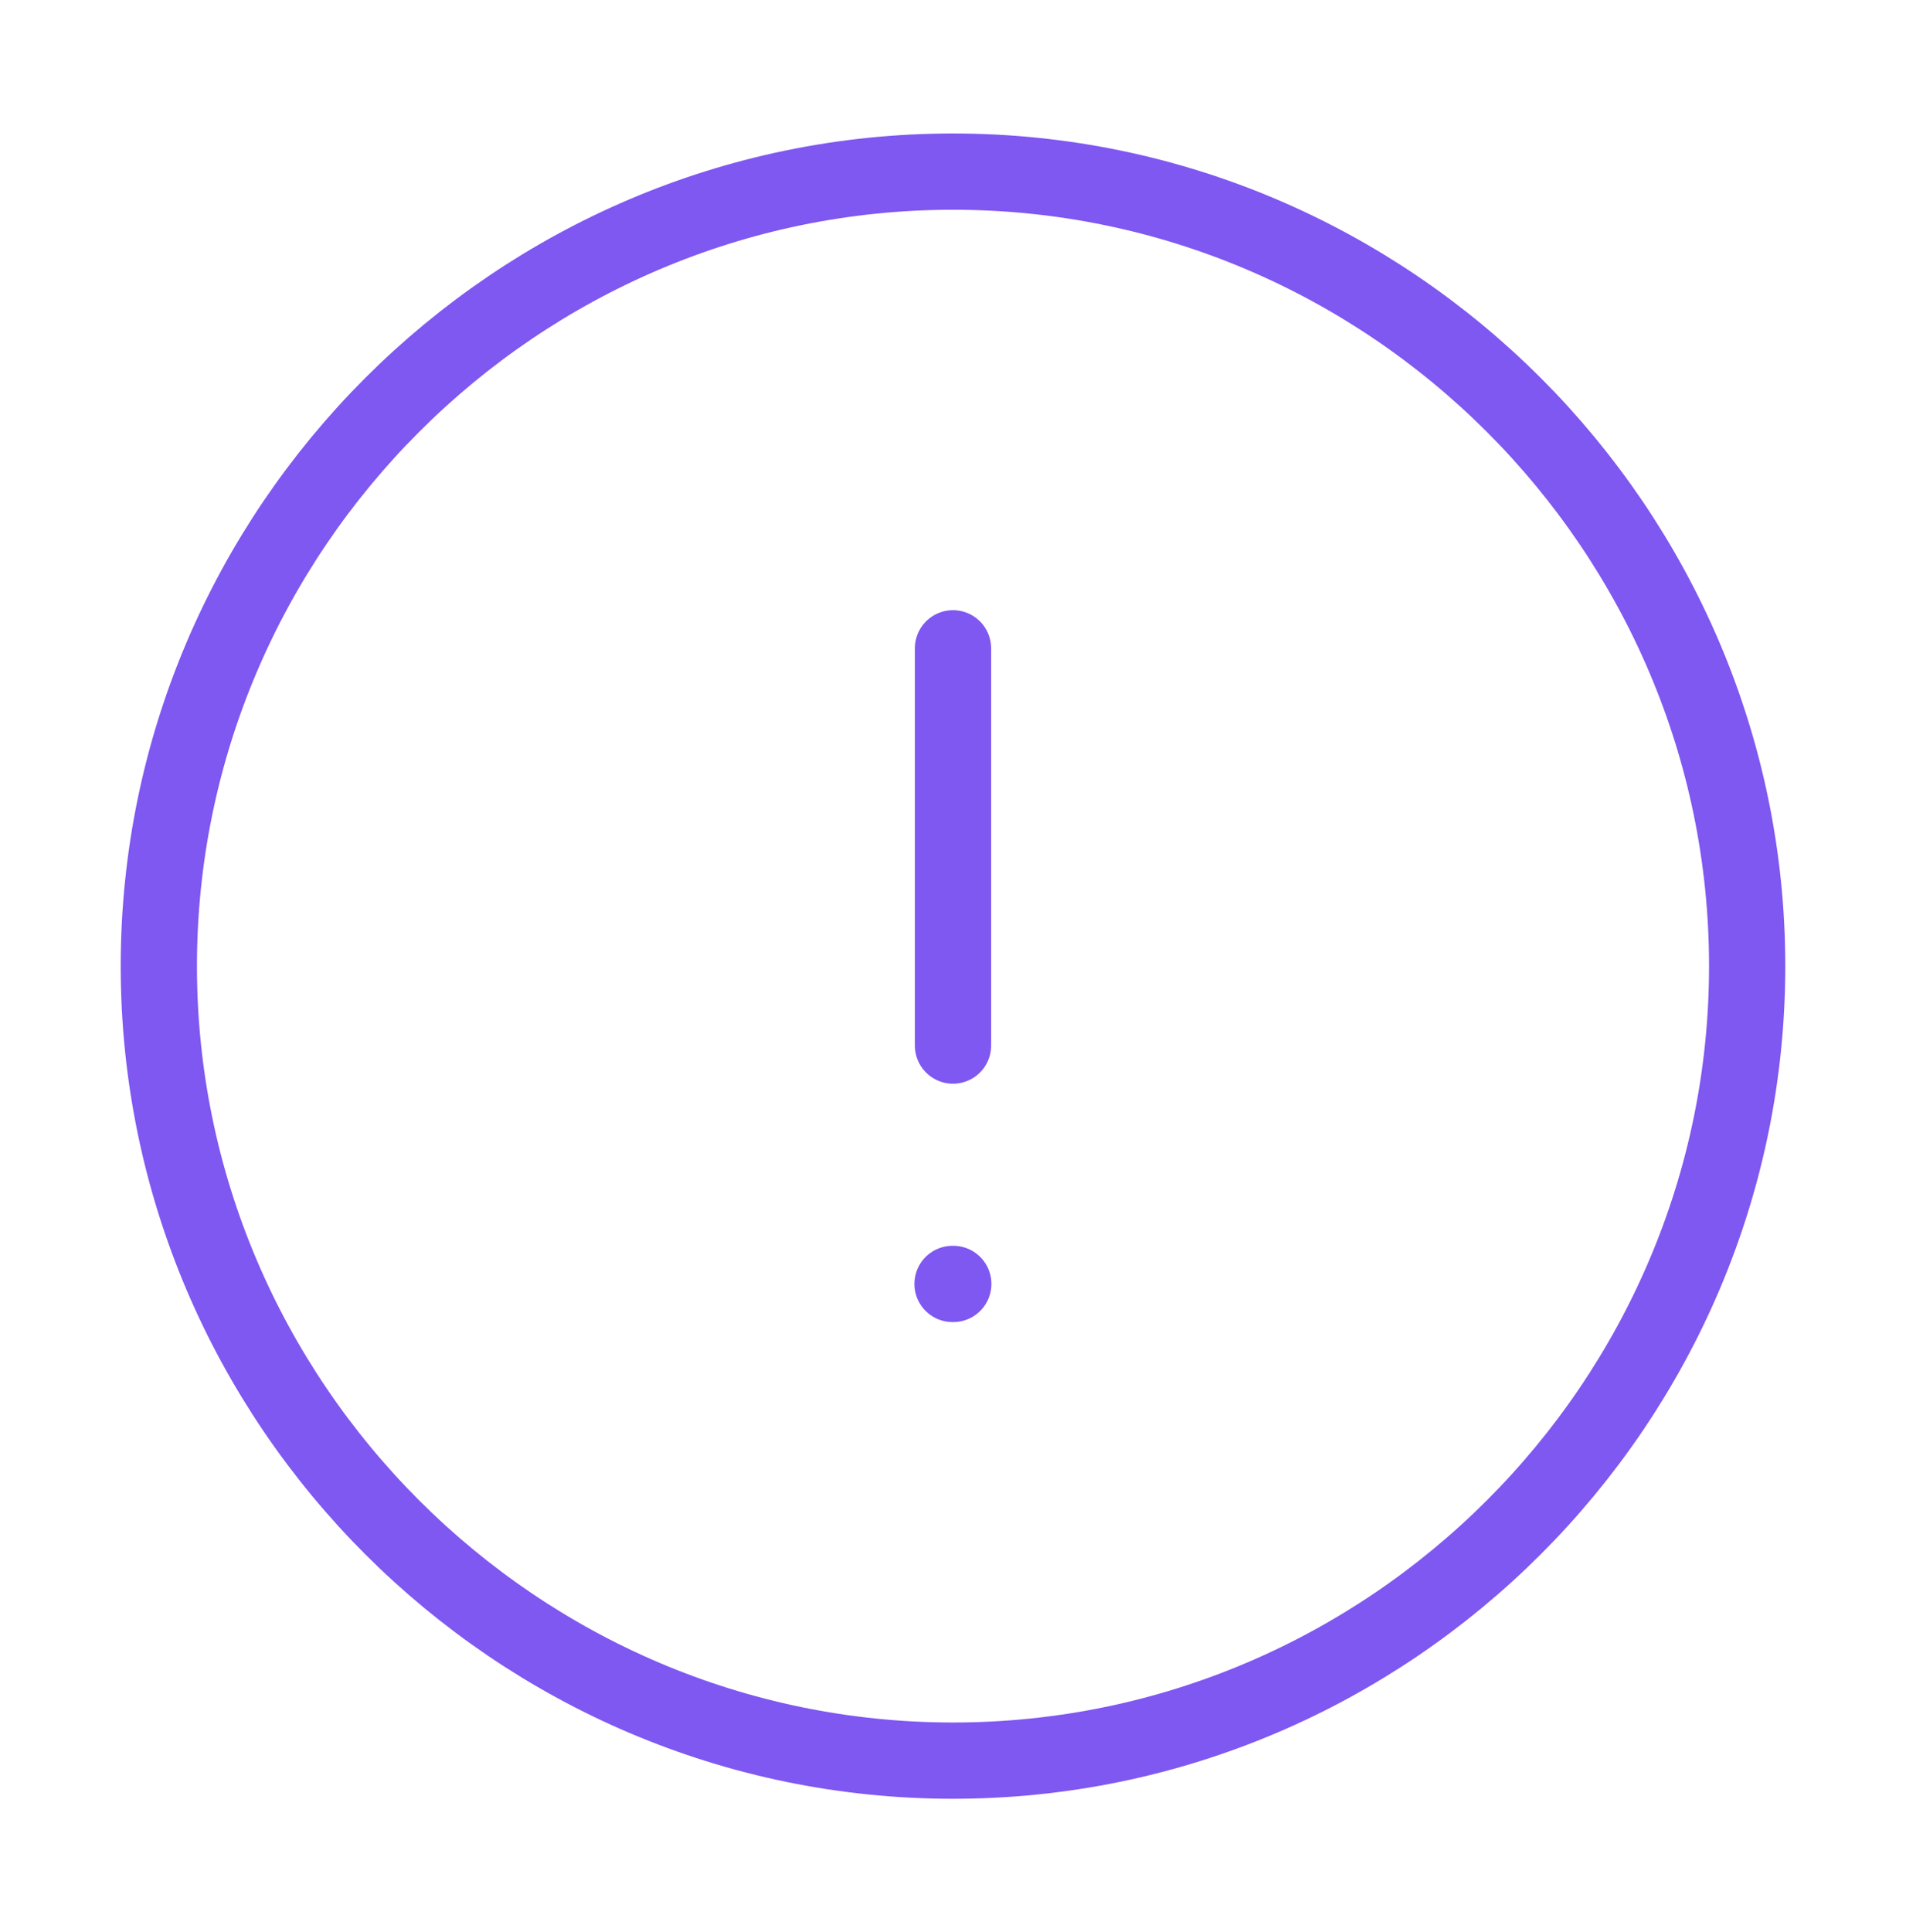 <svg width="75" height="76" viewBox="0 0 75 76" fill="none" xmlns="http://www.w3.org/2000/svg">
<g id="vuesax/linear/info-circle">
<g id="info-circle">
<path id="Vector" d="M37.5 69.25C54.688 69.25 68.75 55.188 68.75 38C68.75 20.812 54.688 6.75 37.5 6.75C20.312 6.75 6.25 20.812 6.25 38C6.25 55.188 20.312 69.25 37.5 69.25Z" stroke="#7F57F1" stroke-width="3" stroke-linecap="round" stroke-linejoin="round"/>
<path id="Vector_2" d="M37.5 25.5V41.125" stroke="#7F57F1" stroke-width="3" stroke-linecap="round" stroke-linejoin="round"/>
<path id="Vector_3" d="M37.482 50.5H37.511" stroke="#7F57F1" stroke-width="3" stroke-linecap="round" stroke-linejoin="round"/>
</g>
</g>
</svg>

